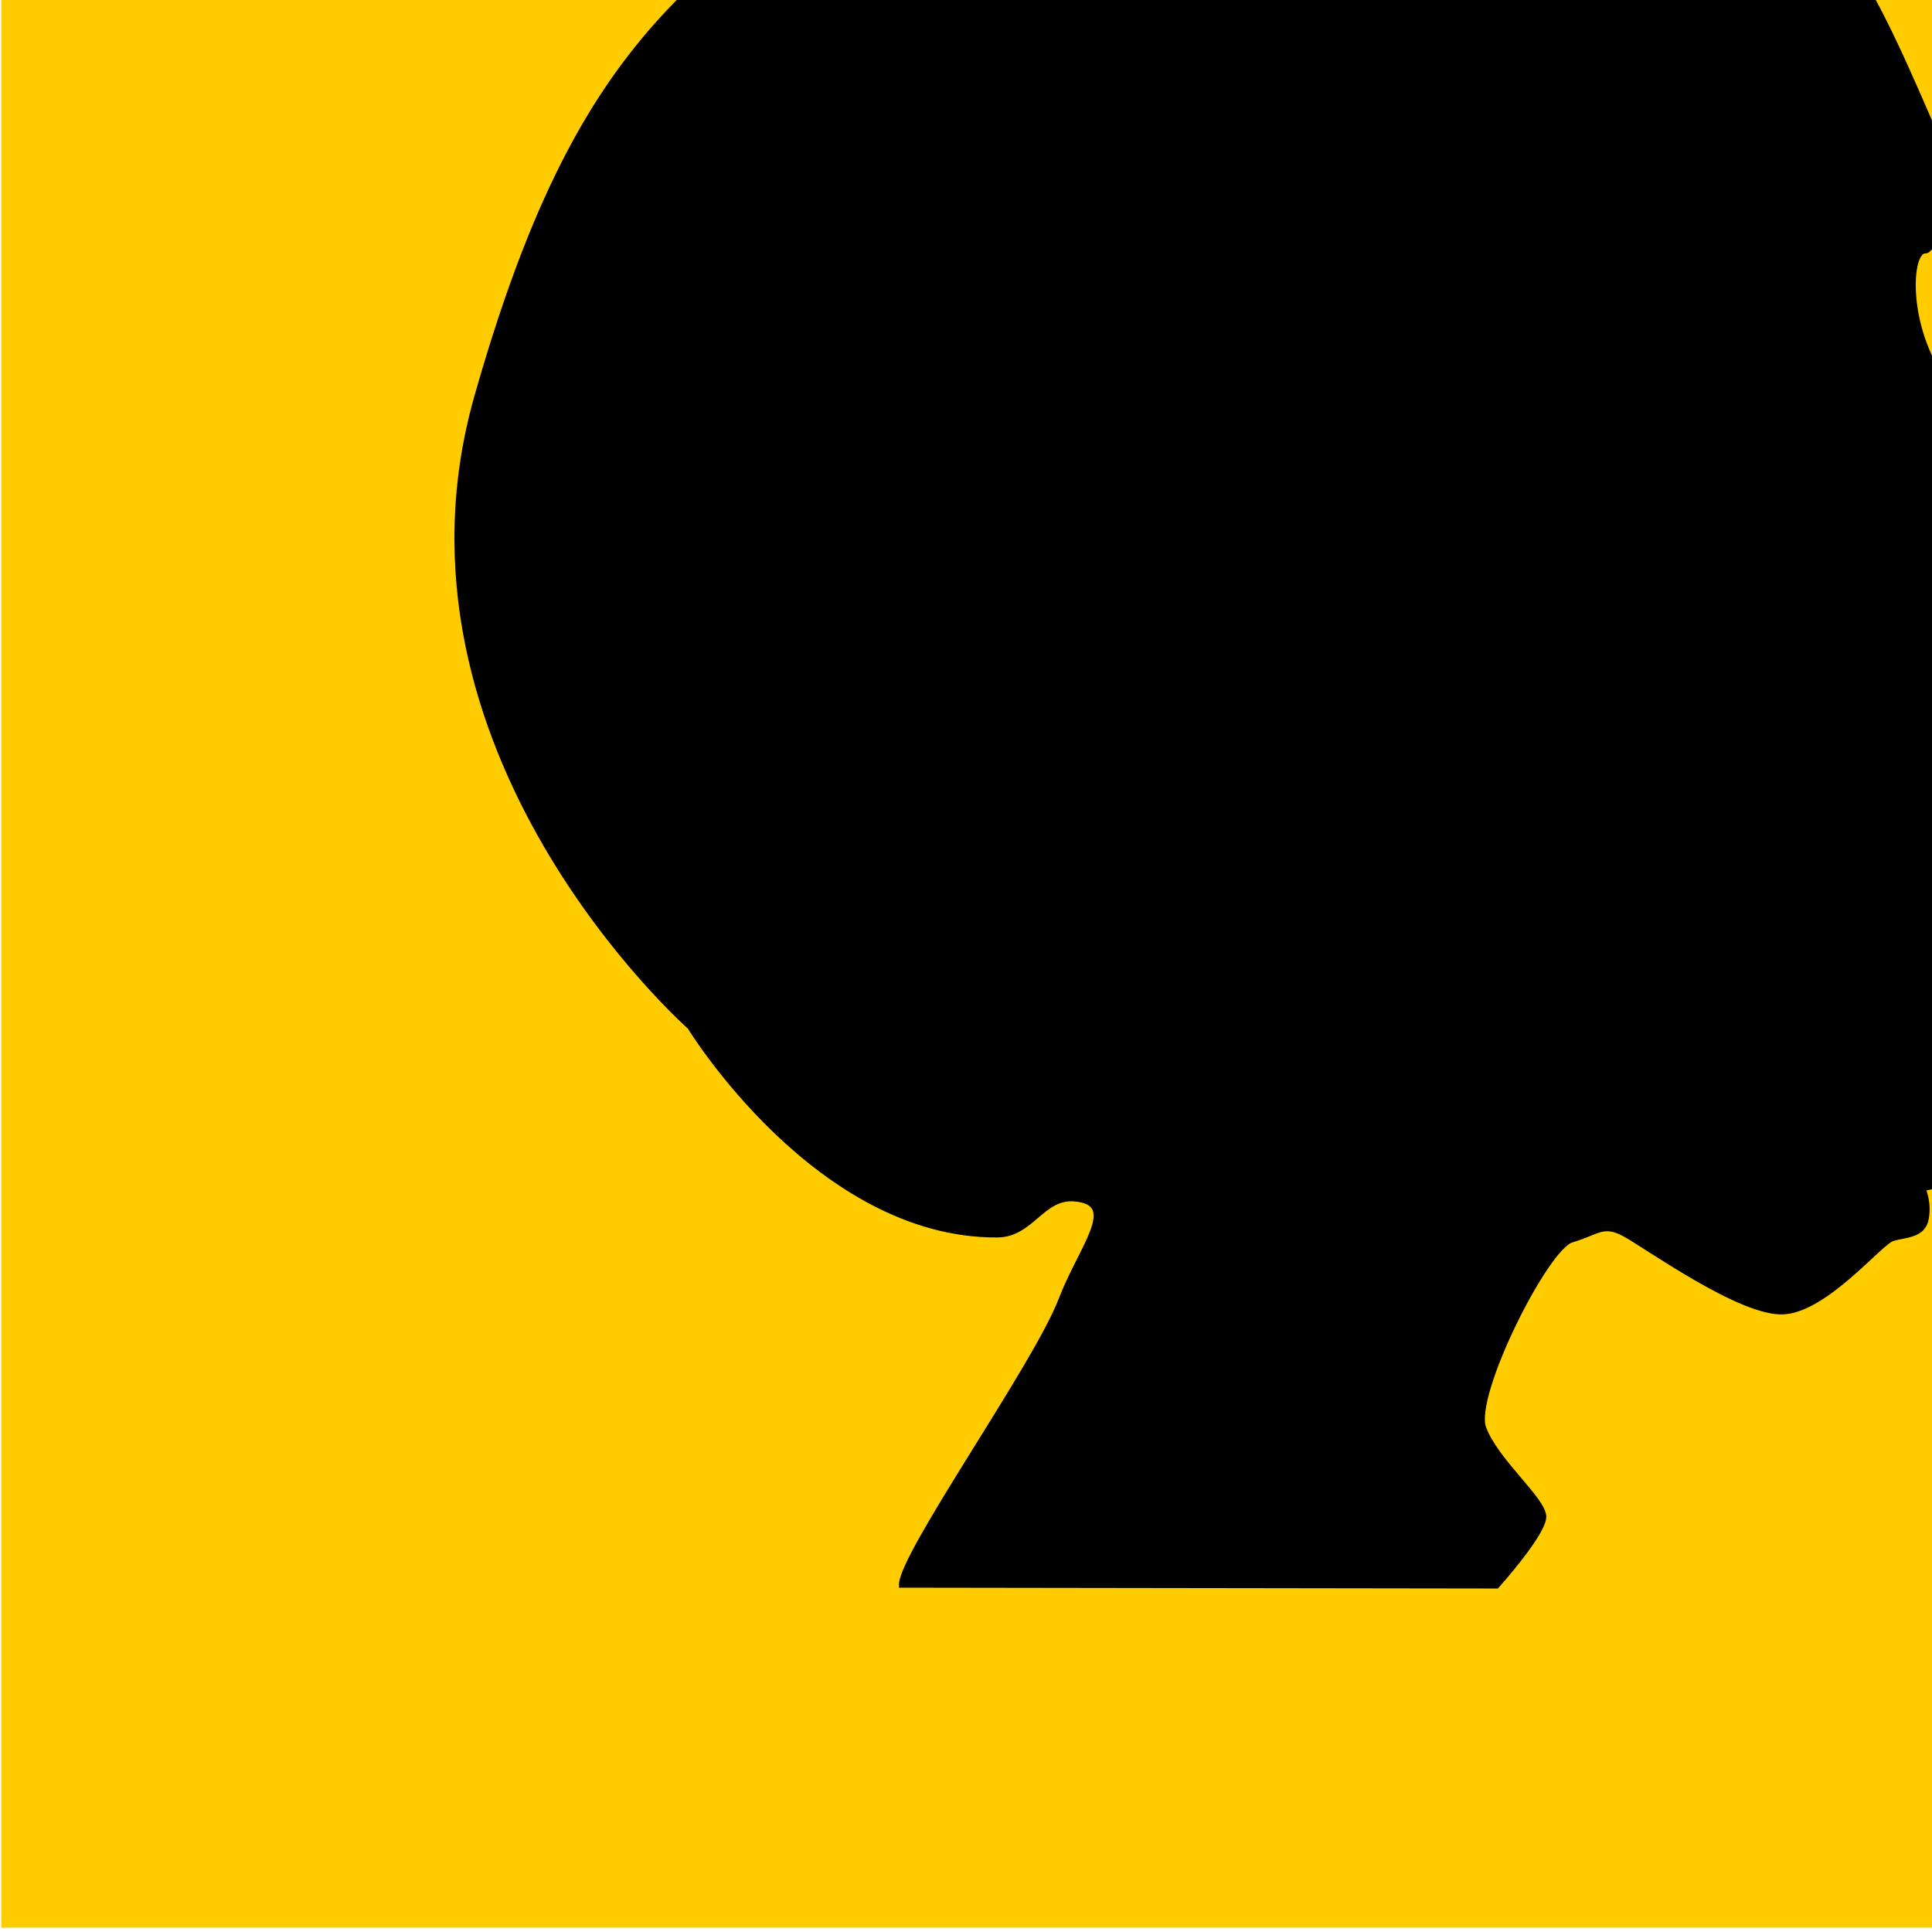 <?xml version="1.0" encoding="UTF-8" standalone="no"?>
<!-- Created with Inkscape (http://www.inkscape.org/) -->

<svg
   xmlns:dc="http://purl.org/dc/elements/1.1/"
   xmlns:cc="http://creativecommons.org/ns#"
   xmlns:rdf="http://www.w3.org/1999/02/22-rdf-syntax-ns#"
   xmlns:svg="http://www.w3.org/2000/svg"
   xmlns="http://www.w3.org/2000/svg"
   xmlns:sodipodi="http://sodipodi.sourceforge.net/DTD/sodipodi-0.dtd"
   xmlns:inkscape="http://www.inkscape.org/namespaces/inkscape"
   width="512"
   height="512"
   viewBox="0 0 512 512"
   version="1.1"
   id="SVGRoot"
   inkscape:version="0.92.4 (5da689c313, 2019-01-14)"
   sodipodi:docname="icon.svg">
  <defs
     id="defs3721" />
  <sodipodi:namedview
     id="base"
     pagecolor="#ffffff"
     bordercolor="#666666"
     borderopacity="1.0"
     inkscape:pageopacity="0.0"
     inkscape:pageshadow="2"
     inkscape:zoom="1.4142136"
     inkscape:cx="290.16189"
     inkscape:cy="210.54267"
     inkscape:document-units="px"
     inkscape:current-layer="g3754"
     showgrid="false"
     inkscape:window-width="1920"
     inkscape:window-height="1009"
     inkscape:window-x="-8"
     inkscape:window-y="-8"
     inkscape:window-maximized="1"
     inkscape:grid-bbox="true"
     showguides="false" />
  <g
     inkscape:label="Layer 1"
     inkscape:groupmode="layer"
     id="layer1"
     transform="translate(0,496)">
    <g
       id="g3754"
       transform="matrix(0.002,0,0,-0.002,-1.074,19.465)"
       style="fill:#000000;stroke:none">
      <rect
         style="fill:#ffcc00;stroke-width:20672.09"
         id="rect3766"
         width="334302.56"
         height="334302.53"
         x="702.806"
         y="-336610.62"
         transform="scale(1,-1)" />
      <path
         style="fill:#000000;stroke:#000000;stroke-width:654.245px;stroke-linecap:butt;stroke-linejoin:miter;stroke-opacity:1"
         d="m 258012.22,237540.96 c -9476.01,21947.32 -13453.64,31583.48 -29441,41053.85 C 213904.4,287282.94 154121.98,301932.8 123101.1,281820 92080.208,261707.2 77035.118,252048.86 63712.628,205168.6 c -13322.48,-46880.25 28222.06,-83517.96 28222.06,-83517.96 0,0 16913.612,-27719.219 40764.222,-27561.089 4537.94,30.087 5914.95,5140.146 10236.48,4773.216 6129.72,-520.45 818.33,-6457.756 -1792.66,-13300.347 -3354,-8789.794 -21280.56,-33886.98 -21164.91,-37877.088 l 78890.27,-110.75 c 0,0 6231.98,6934.412 6231.98,9189.685 0,2255.28 -6394.64,7415.707 -7968.1,11774.803 -1573.46,4359.101 8257.23,23904.833 11669.07,24887.908 3411.83,983.068 4105.76,2313.099 6939.31,809.582 2833.55,-1503.513 15550.77,-10722.548 21191.39,-10334.444 5640.62,388.098 12695.59,9177.896 14372.59,9698.341 1677,520.452 4068.87,367.45 4477.77,2657.31 408.91,2289.85 -440.92,3990.113 -440.92,3990.113 0,0 3425.92,548.71 3875.71,1366.52 449.79,817.8 245.34,11612.84 1267.6,12553.32 1022.26,940.48 5479.3,81.78 7810.04,1635.61 2330.75,1553.83 1962.74,5070.4 1717.4,6869.57 -245.34,1799.17 -3507.03,11864.35 -2714.44,13312.87 792.59,1448.53 1814.85,9422.14 5535.87,16291.7 3721.01,6869.57 2358.18,24686.62 1506.21,28678.98 -851.97,3992.37 -3996.37,12945.89 -14576.27,24263.22 -6968.76,7454.49 -6479.51,19250.9 -4166.41,19250.9 2313.1,0 2415.33,13070.39 2415.33,13070.39 z"
         id="path26"
         inkscape:connector-curvature="0"
         sodipodi:nodetypes="cssscsssccsscccccccscsccsssc" />
    </g>
  </g>
</svg>
